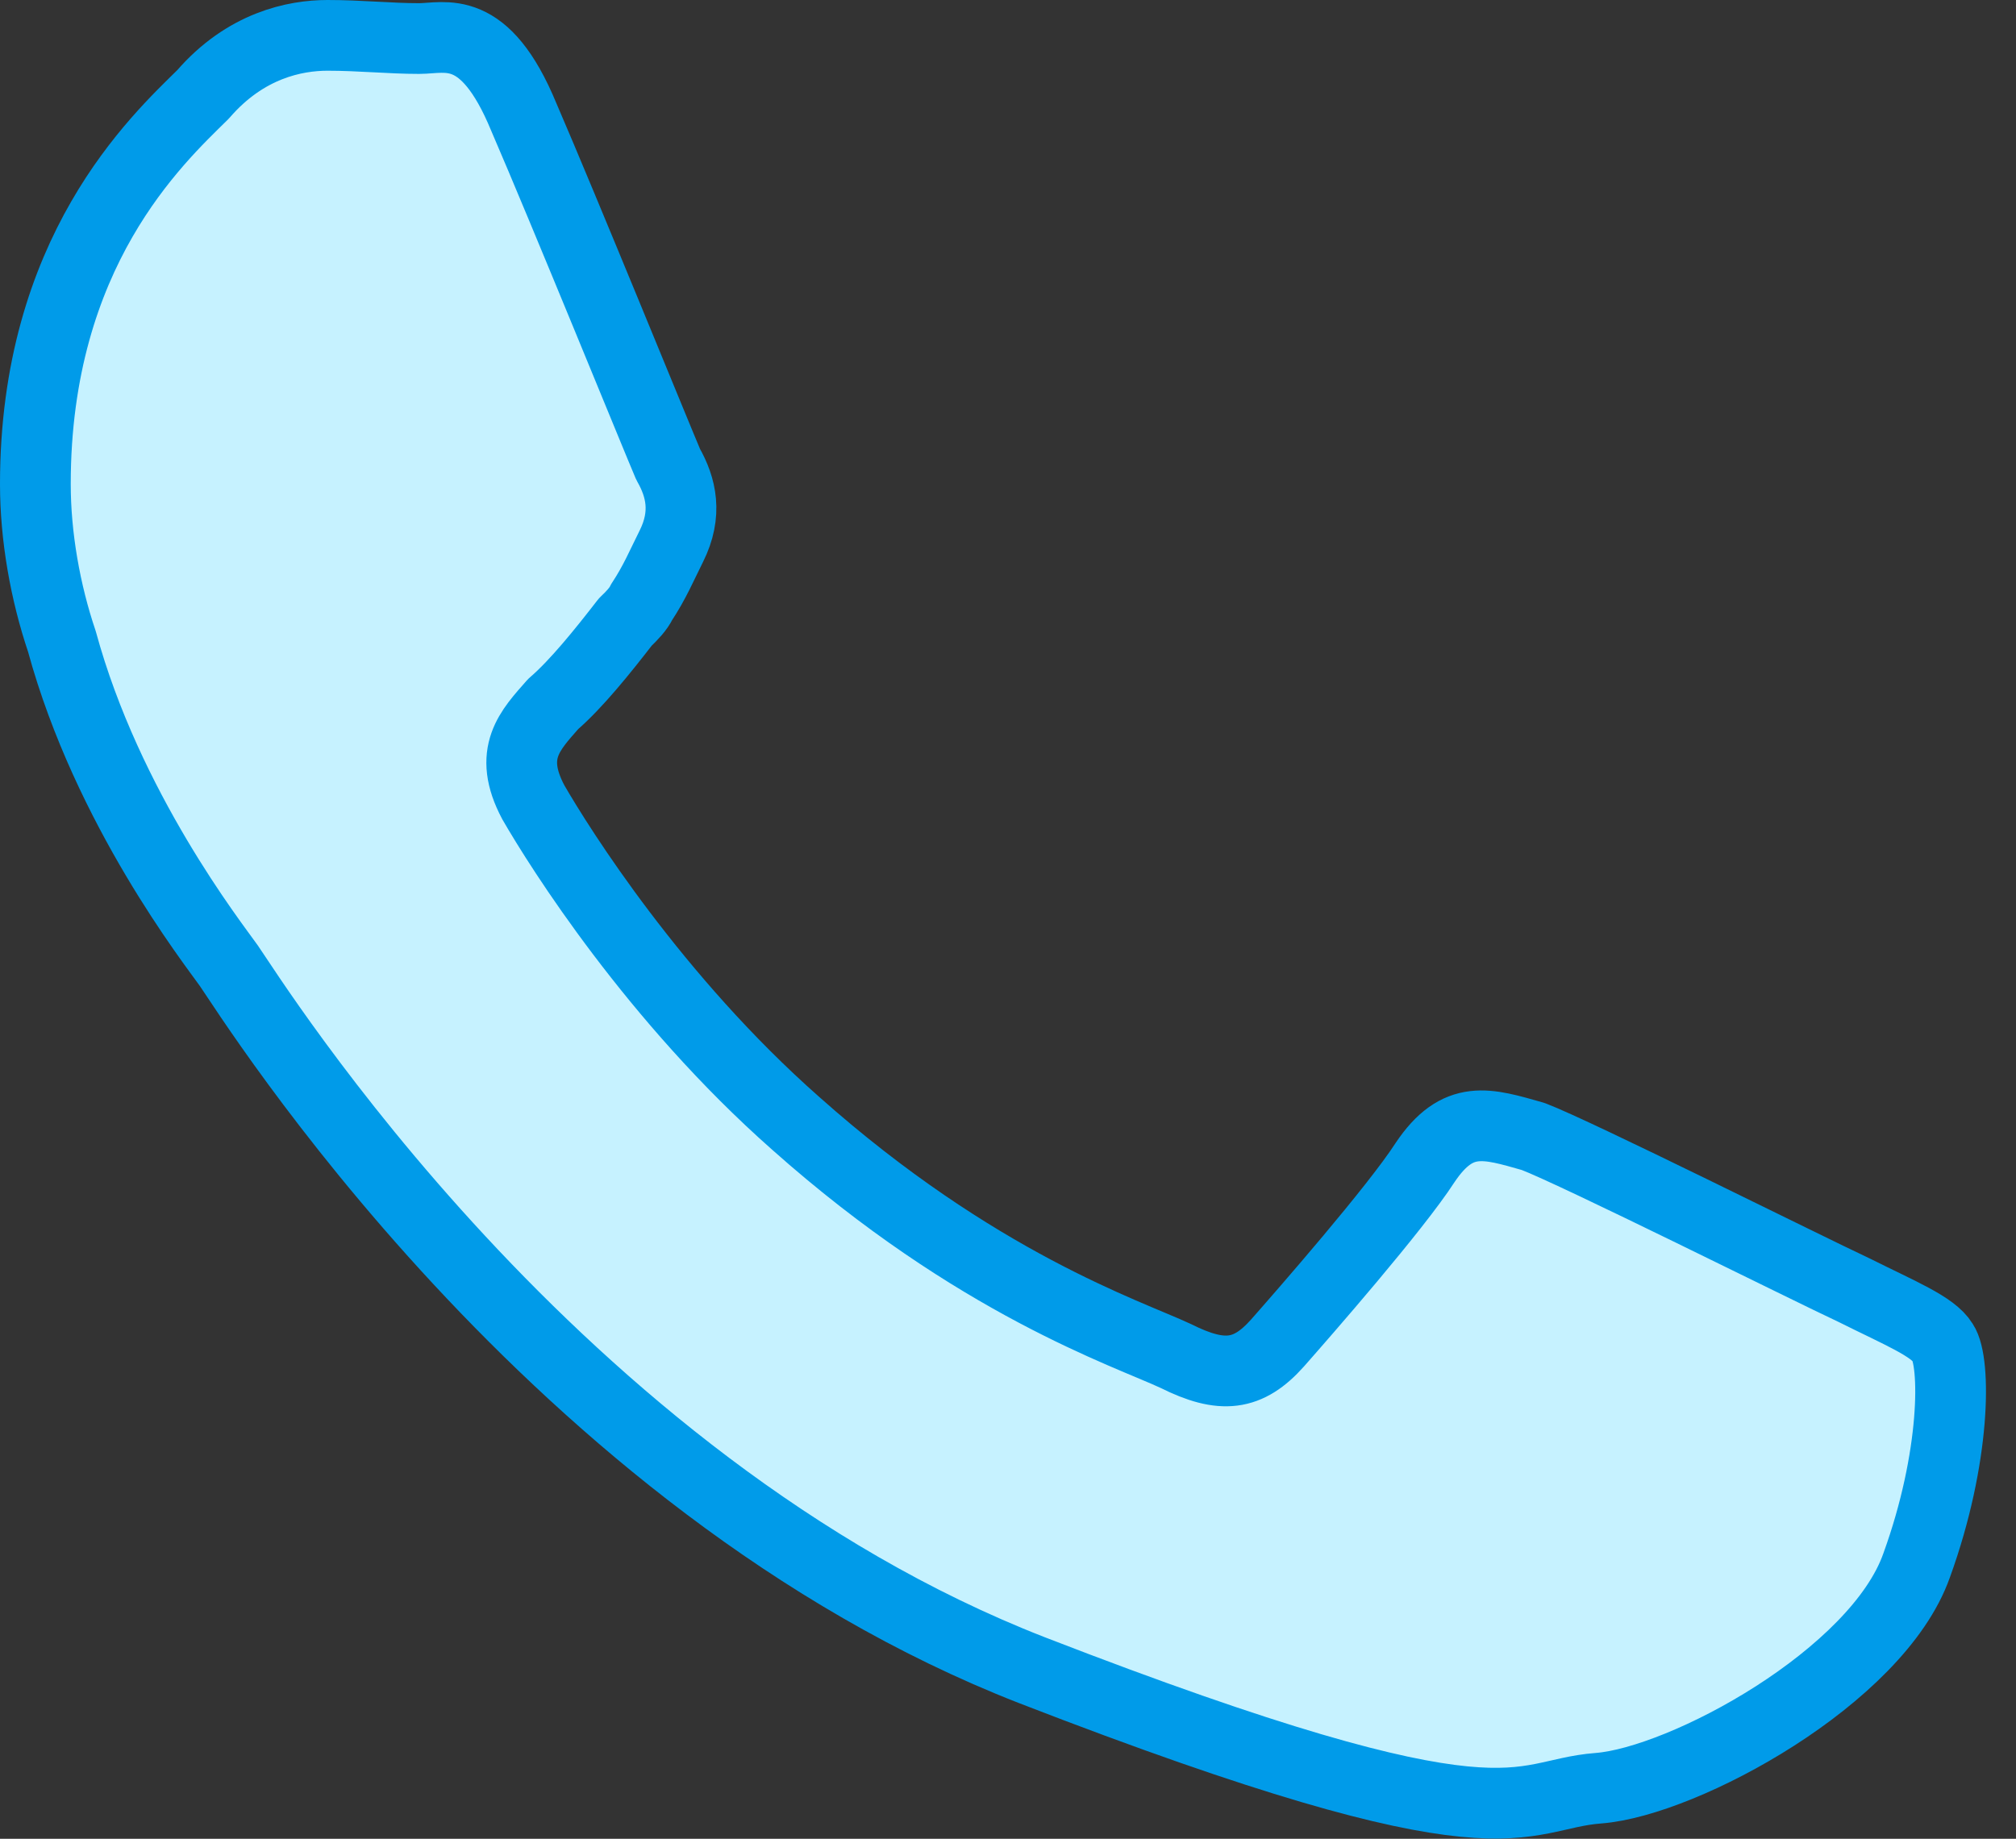 <svg width="57" height="52" viewBox="0 0 57 52" fill="none" xmlns="http://www.w3.org/2000/svg">
<rect x="0" y="0" width="57" height="52" fill="#333333" stroke="none"/>
<g clip-path="url(#clip0_10_428)">
<path d="M45.2 50.57C47.61 50.38 53.08 47.42 54.19 44.27C55.3 41.21 55.3 38.52 54.93 37.97C54.65 37.51 53.73 37.14 52.43 36.49C51.04 35.84 44.56 32.6 43.35 32.14C42.05 31.77 41.22 31.49 40.29 32.88C39.45 34.18 36.86 37.14 36.12 37.98C35.29 38.91 34.55 39 33.25 38.35C31.86 37.7 27.6 36.31 22.5 31.77C18.51 28.25 15.83 23.99 15.08 22.69C14.34 21.3 14.99 20.65 15.64 19.91C16.29 19.35 17.03 18.43 17.68 17.59C17.87 17.41 18.05 17.22 18.14 17.03C18.51 16.47 18.7 16.01 18.98 15.45C19.44 14.53 19.26 13.78 18.89 13.13C18.61 12.48 15.93 5.9 14.81 3.31C13.7 0.62 12.59 1.09 11.85 1.09C11.02 1.09 10.18 1 9.26 1C8.34 1 6.94 1.28 5.74 2.67C4.43 3.96 1 7.12 1 13.69C1 15.17 1.28 16.75 1.75 18.14C3.04 22.87 6.01 26.66 6.47 27.31C7.12 28.24 15.64 41.95 29.17 47.23C42.79 52.51 42.79 50.75 45.2 50.57Z" fill="#C6F2FF" stroke="#009BE9" stroke-width="2" stroke-linecap="round" stroke-linejoin="round"/>
</g>
<defs>
<clipPath id="clip0_10_428">
<rect width="56.15" height="52" fill="white"/>
</clipPath>
</defs>
</svg>
